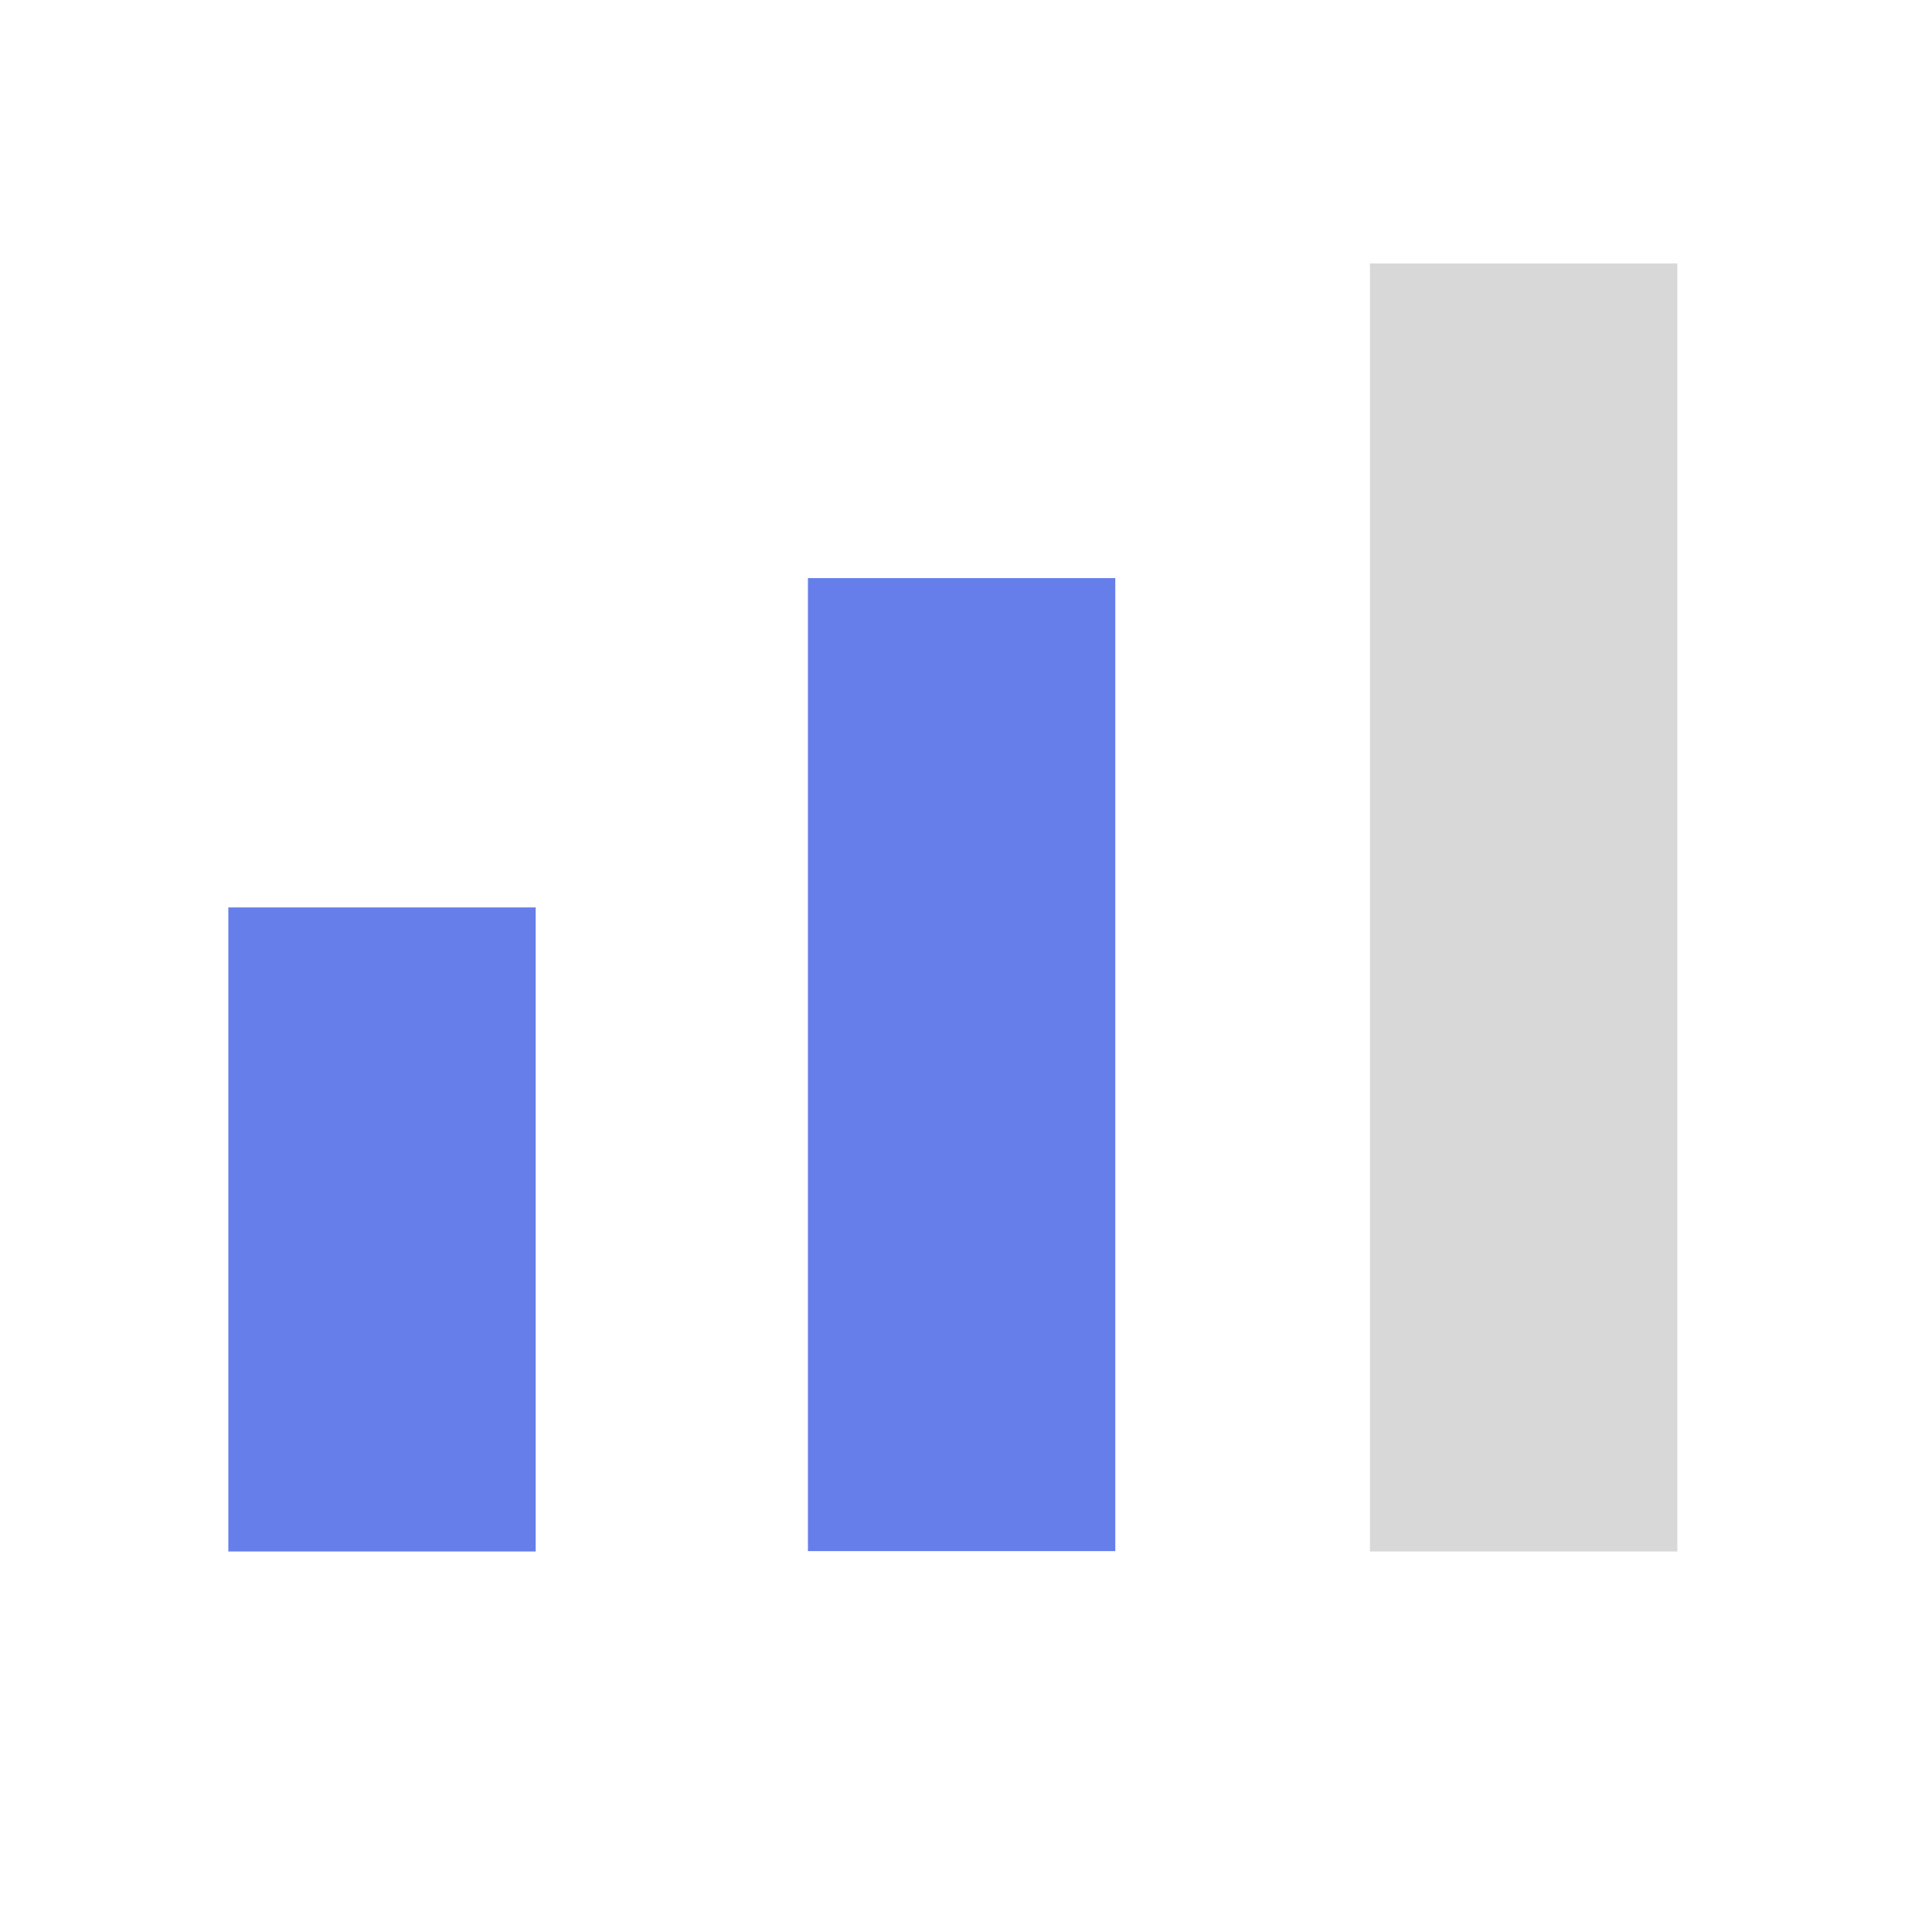 <svg width="22" height="22" xmlns="http://www.w3.org/2000/svg"><g fill="none" fill-rule="evenodd"><path fill="#D8D8D8" d="M15.6 17.667h3.5V3h-3.5z"/><path fill="#667EEA" d="M9.2 6.583v11.08h3.5V6.583z"/><path fill="#667EEA" d="M2.6 17.667h3.5v-7.334H2.6z"/></g></svg>
